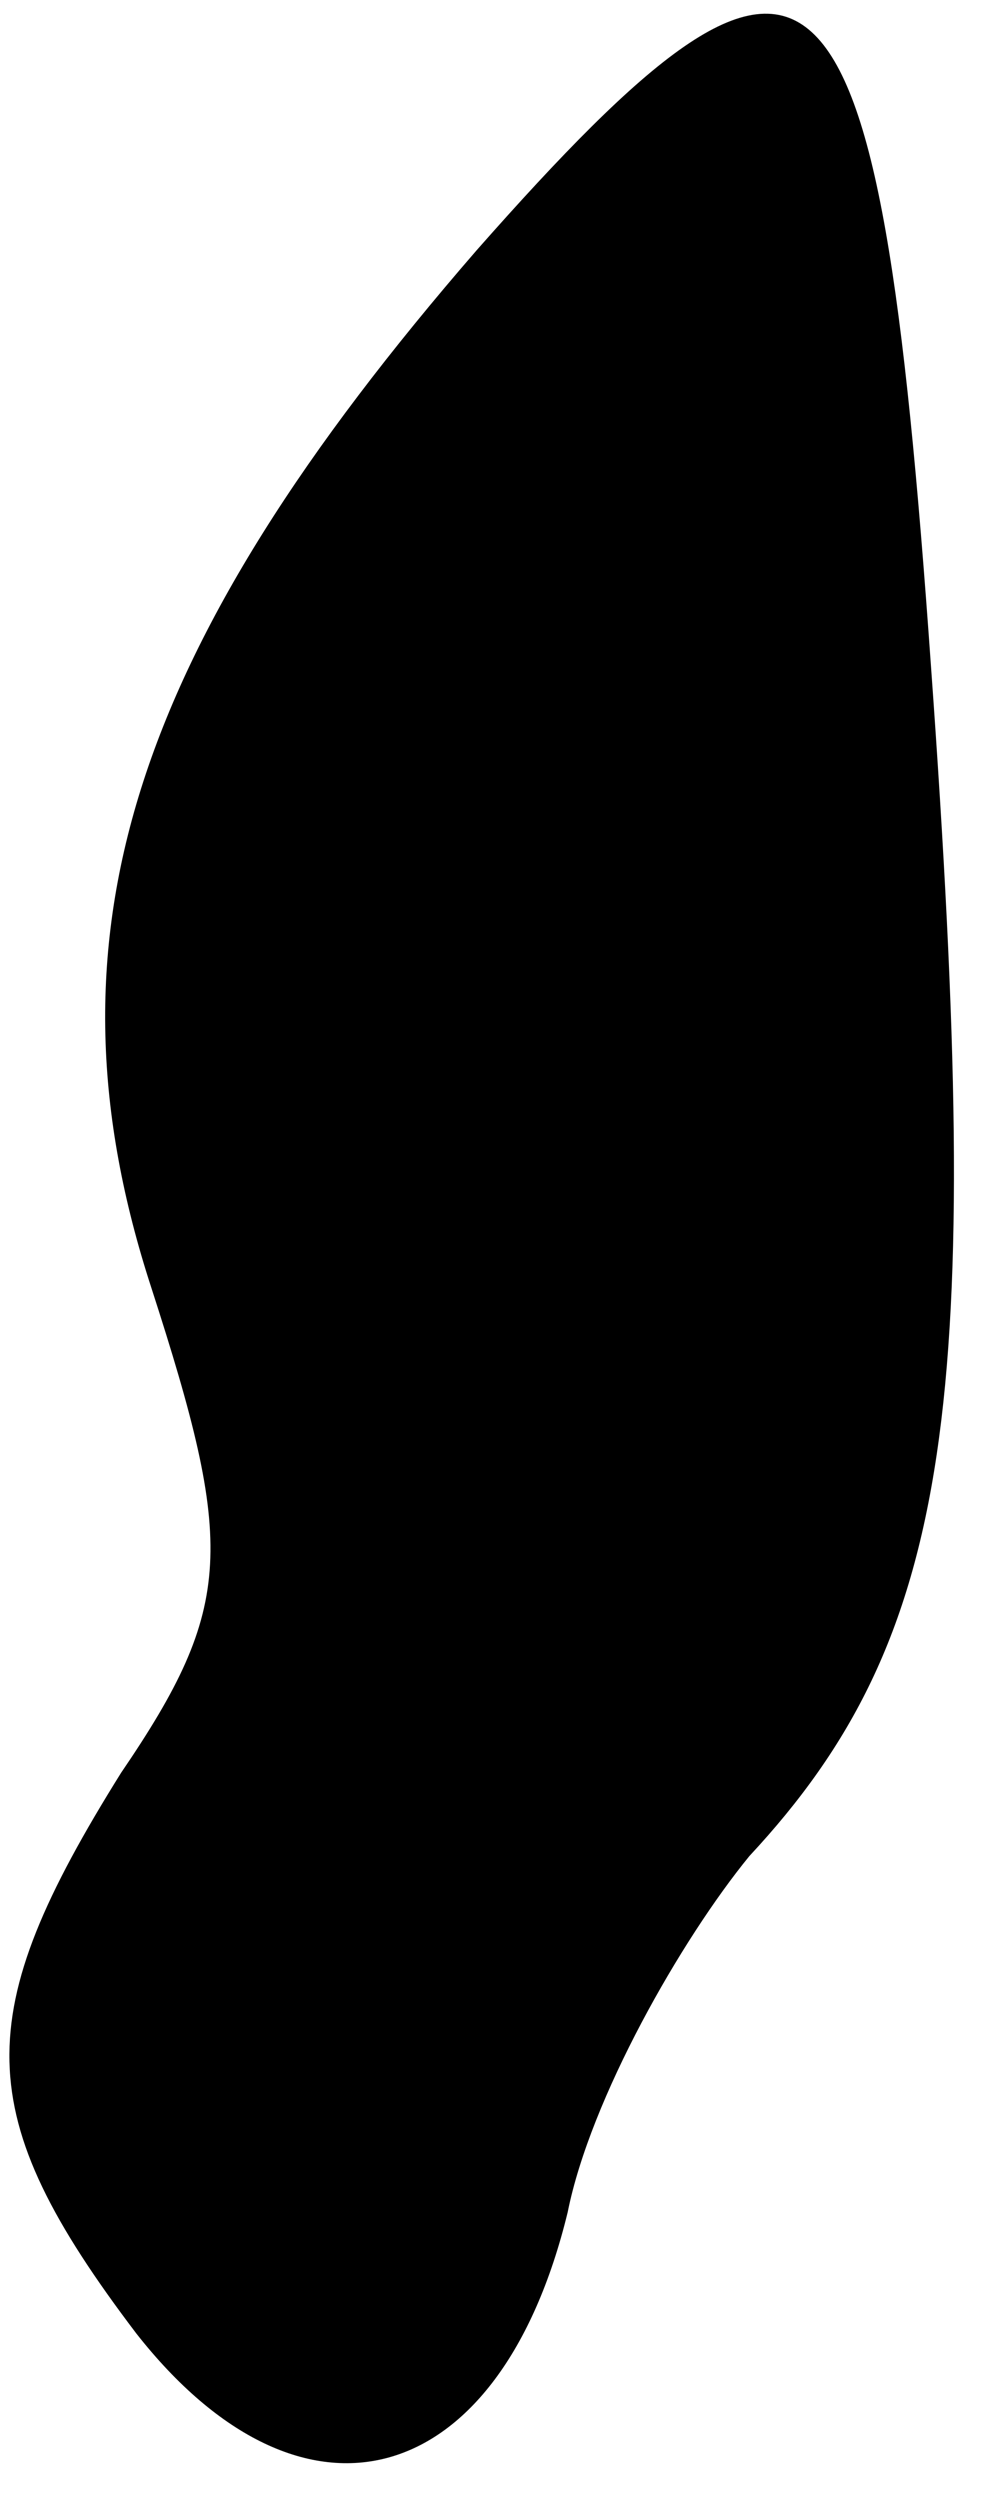 <?xml version="1.0" standalone="no"?>
<!DOCTYPE svg PUBLIC "-//W3C//DTD SVG 20010904//EN"
 "http://www.w3.org/TR/2001/REC-SVG-20010904/DTD/svg10.dtd">
<svg version="1.0" xmlns="http://www.w3.org/2000/svg"
 width="13pt" height="33pt" viewBox="0 0 13 33"
 preserveAspectRatio="xMidYMid meet">
<g transform="translate(0,33) scale(0.1,-0.1)"
fill="#000000" stroke="none">
<path fill="#000000" stroke="none" d="M63 297 c-46 -53 -58 -91 -43 -137 11
-34 11 -42 -4 -64 -20 -32 -20 -45 2 -74 22 -28 48 -21 57 16 3 15 15 36 24
47 27 29 31 60 24 157 -7 99 -15 106 -60 55z"/>
</g>
</svg>
